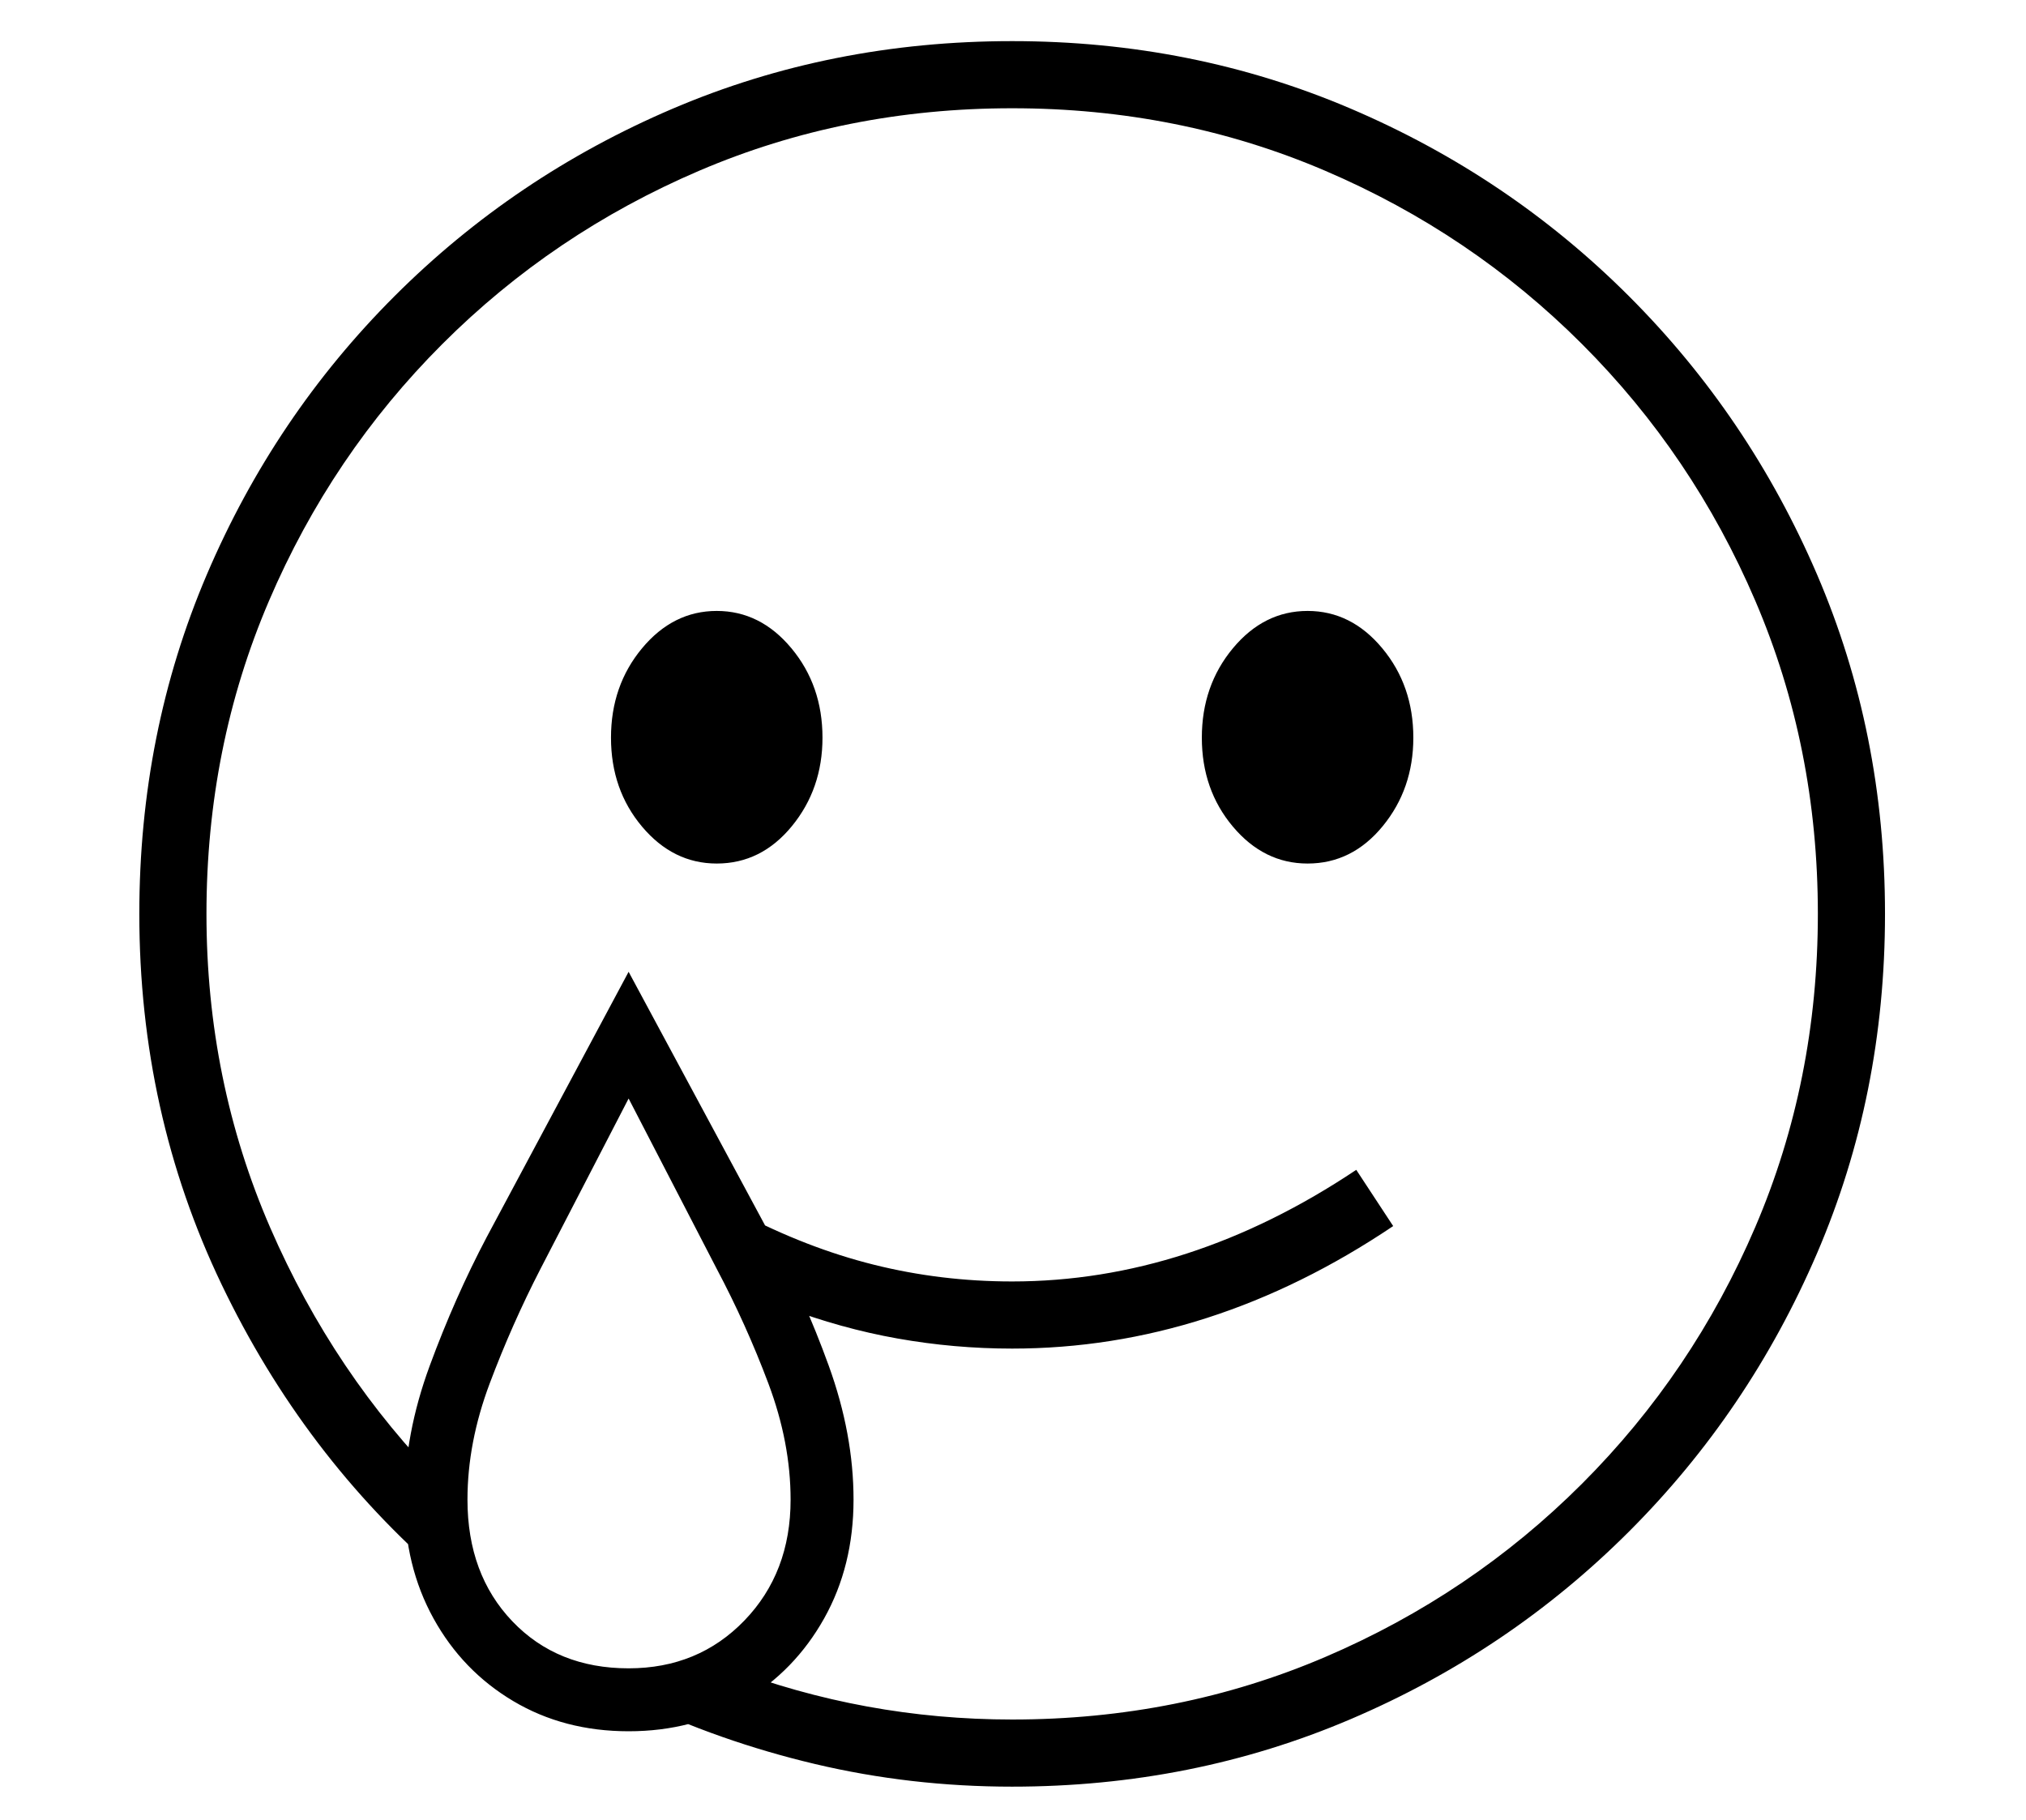 <?xml version="1.0" standalone="no"?>
<!DOCTYPE svg PUBLIC "-//W3C//DTD SVG 1.1//EN" "http://www.w3.org/Graphics/SVG/1.1/DTD/svg11.dtd">
<svg xmlns="http://www.w3.org/2000/svg" xmlns:xlink="http://www.w3.org/1999/xlink" version="1.1"
   viewBox="94 -151 2414 2169">
   <path fill="currentColor"
      d="M1300 1978q-121 0 -235 -27t-216 -76l112 -39q163 62 339 62q199 0 373 -74.5t306 -206.5t206.5 -306t74.5 -373t-74.5 -373t-206.5 -306t-306 -206.5t-373 -74.5t-373 74.5t-306 206.5t-206.5 306t-74.5 373t76 374t206 306v109q-166 -143 -264 -347.5t-98 -441.5
q0 -216 80.5 -404.5t223.5 -331.5t331.5 -223.5t404.5 -80.5q215 0 403.5 80.5t331.5 223.5t224 331.5t81 404.5t-81 404.5t-224 331.5t-331.5 223.5t-403.5 80.5zM843 1837q83 0 138 -57t55 -144q0 -68 -26.5 -138.5t-61.5 -136.5l-105 -203l-105 203q-34 66 -60.5 136.5
t-26.5 138.5q0 89 53.5 145t138.5 56zM843 1912q-77 0 -137.5 -36t-95 -98.5t-34.5 -141.5q0 -78 30 -159.5t68 -153.5l169 -316l170 316q39 72 68.5 153.5t29.5 159.5q0 79 -35 141.5t-95.5 98.5t-137.5 36zM1300 1456q-69 0 -136.5 -12t-133.5 -37l-55 -113q80 42 160 62
t165 20q211 0 410 -133l44 67q-217 146 -454 146zM948 878q-52 0 -89 -44t-37 -106t37 -106.5t89 -44.5t89 44.5t37 106.5q0 61 -36.5 105.5t-89.5 44.5zM1652 878q-52 0 -89 -44t-37 -106t37 -106.5t89 -44.5t89 44.5t37 106.5q0 61 -36.5 105.5t-89.5 44.5z" />
</svg>
